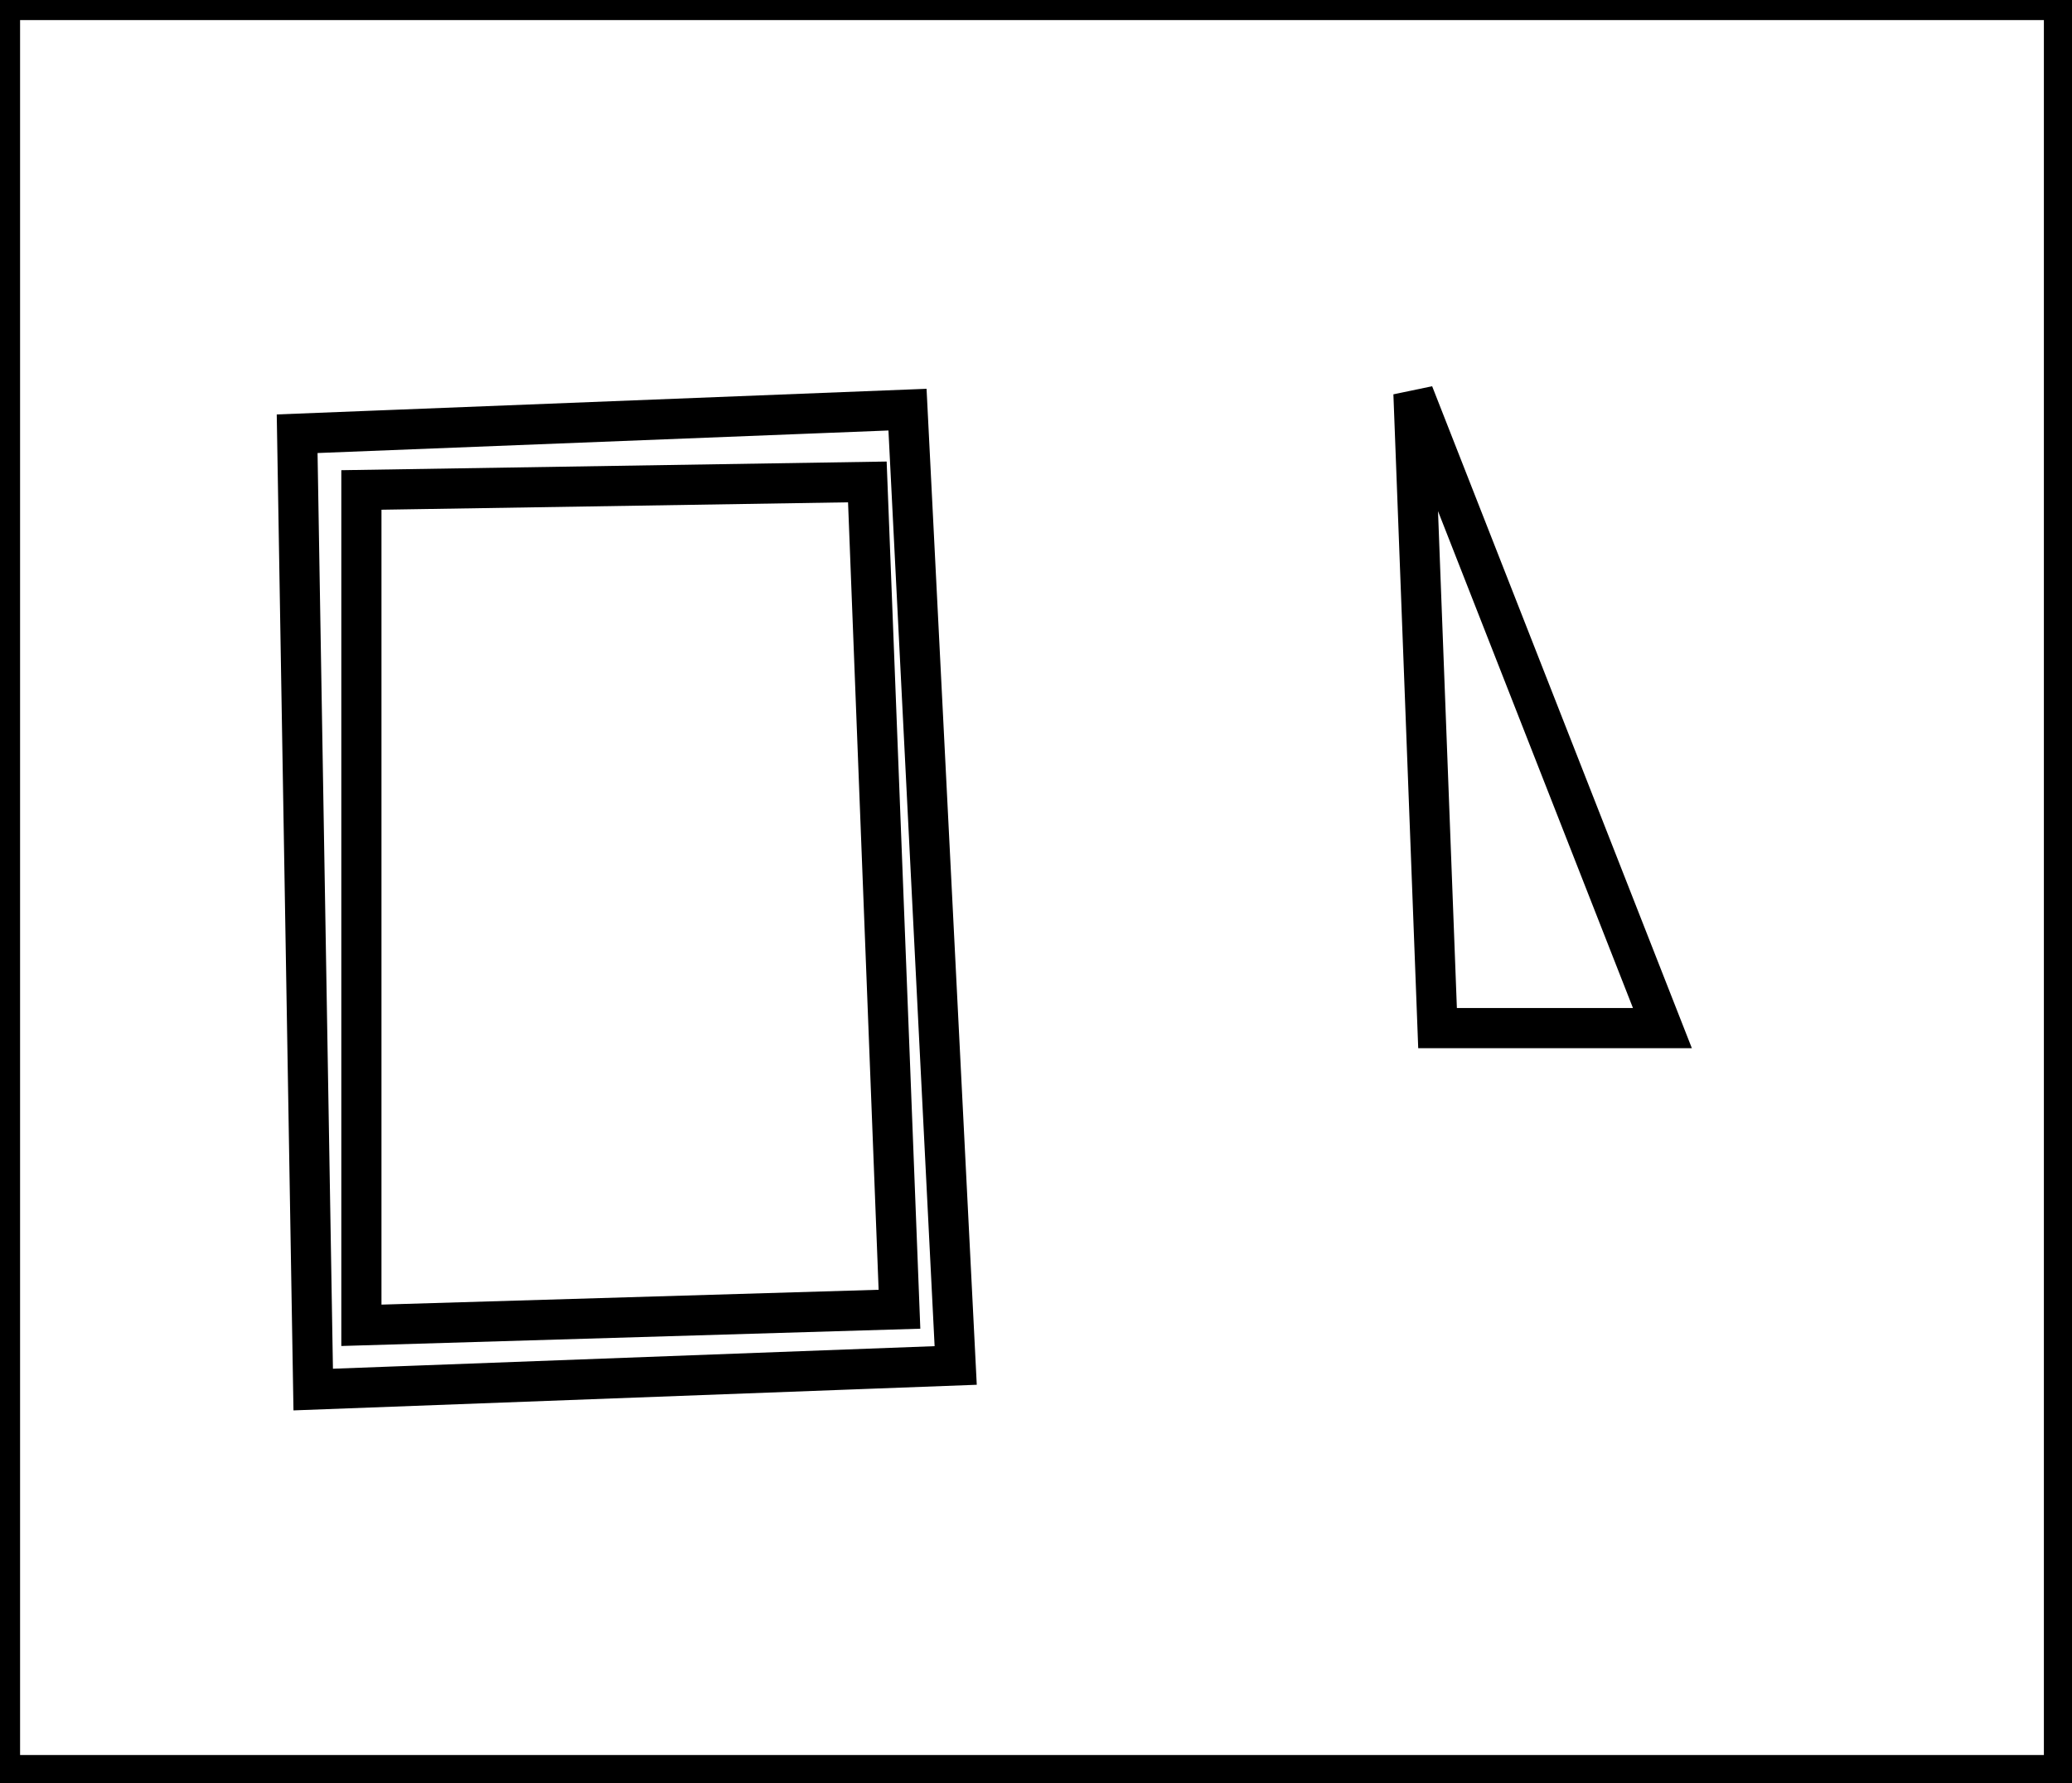 <?xml version="1.0" encoding="utf-8" ?>
<svg baseProfile="full" height="222" version="1.1" width="258" xmlns="http://www.w3.org/2000/svg" xmlns:ev="http://www.w3.org/2001/xml-events" xmlns:xlink="http://www.w3.org/1999/xlink"><defs /><rect fill="white" height="222" width="258" x="0" y="0" /><path d="M 108,60 L 45,61 L 45,165 L 112,163 Z" fill="none" stroke="black" stroke-width="5" /><path d="M 113,51 L 119,170 L 39,173 L 37,54 Z" fill="none" stroke="black" stroke-width="5" /><path d="M 176,49 L 179,128 L 207,128 Z" fill="none" stroke="black" stroke-width="5" /><path d="M 0,0 L 0,221 L 257,221 L 257,0 Z" fill="none" stroke="black" stroke-width="5" /></svg>